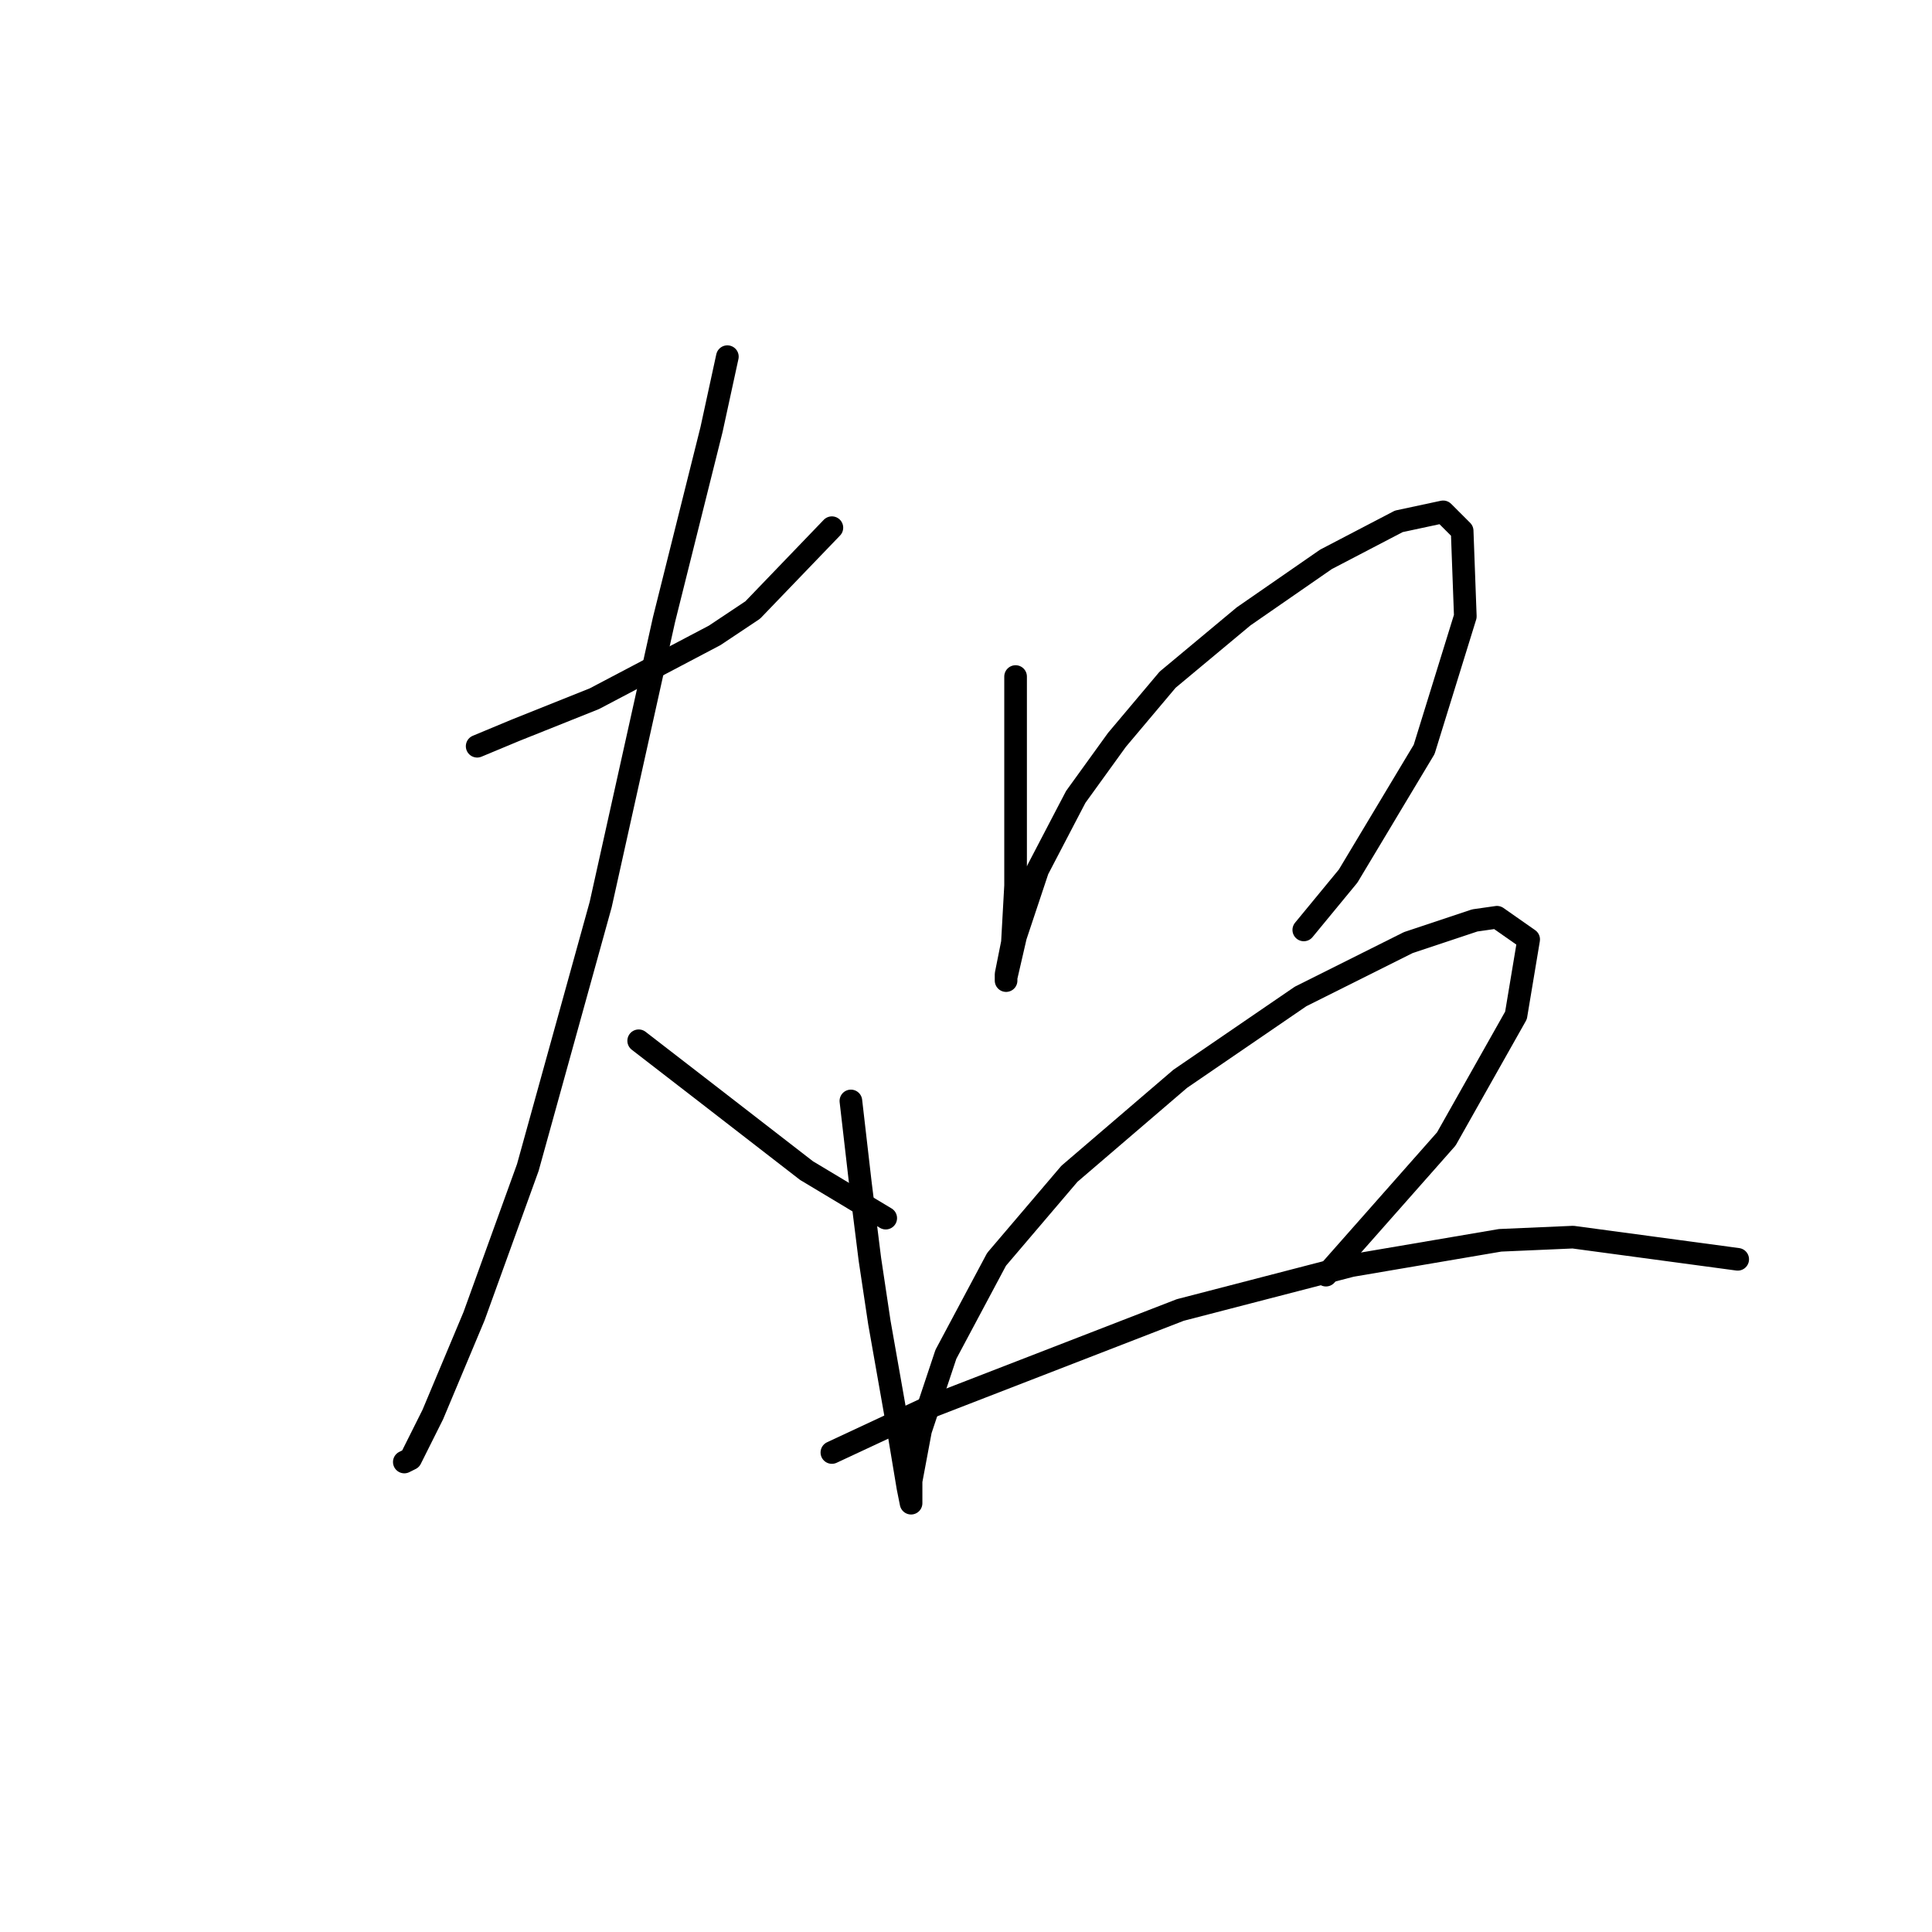 <?xml version="1.0" standalone="no"?>
    <svg width="256" height="256" xmlns="http://www.w3.org/2000/svg" version="1.1">
    <polyline stroke="black" stroke-width="3" stroke-linecap="round" fill="transparent" stroke-linejoin="round" points="63.226 98.879 68.262 96.78 78.754 92.584 94.701 84.19 99.737 80.833 110.229 69.922 110.229 69.922 " />
        <polyline stroke="black" stroke-width="3" stroke-linecap="round" fill="transparent" stroke-linejoin="round" points="96.38 47.26 94.282 56.912 87.987 82.092 79.593 119.862 69.941 154.694 62.807 174.419 57.351 187.428 54.413 193.304 53.574 193.723 53.574 193.723 " />
        <polyline stroke="black" stroke-width="3" stroke-linecap="round" fill="transparent" stroke-linejoin="round" points="84.629 137.908 93.862 145.042 106.872 155.114 117.363 161.409 117.363 161.409 " />
        <polyline stroke="black" stroke-width="3" stroke-linecap="round" fill="transparent" stroke-linejoin="round" points="134.57 89.646 134.57 97.2 134.57 104.754 134.57 117.344 134.15 124.898 133.311 129.095 133.311 129.934 133.311 129.514 134.57 124.059 137.507 115.246 142.543 105.593 147.999 98.039 154.714 90.066 164.786 81.672 175.697 74.118 185.349 69.082 191.225 67.823 193.743 70.341 194.162 81.672 188.707 99.298 178.635 116.085 172.759 123.219 172.759 123.219 " />
        <polyline stroke="black" stroke-width="3" stroke-linecap="round" fill="transparent" stroke-linejoin="round" points="112.747 145.881 114.006 156.793 115.265 166.865 116.524 175.258 119.042 189.527 120.301 197.081 120.721 199.179 120.721 198.759 120.721 196.241 121.98 189.527 125.337 179.455 132.052 166.865 141.704 155.534 156.392 142.944 172.34 132.032 186.608 124.898 195.421 121.96 198.359 121.541 202.556 124.478 200.877 134.55 191.644 150.917 175.697 168.963 175.697 168.963 " />
        <polyline stroke="black" stroke-width="3" stroke-linecap="round" fill="transparent" stroke-linejoin="round" points="110.229 192.464 122.819 186.589 156.392 173.579 179.054 167.704 198.779 164.347 208.431 163.927 230.254 166.865 230.254 166.865 " />
        </svg>